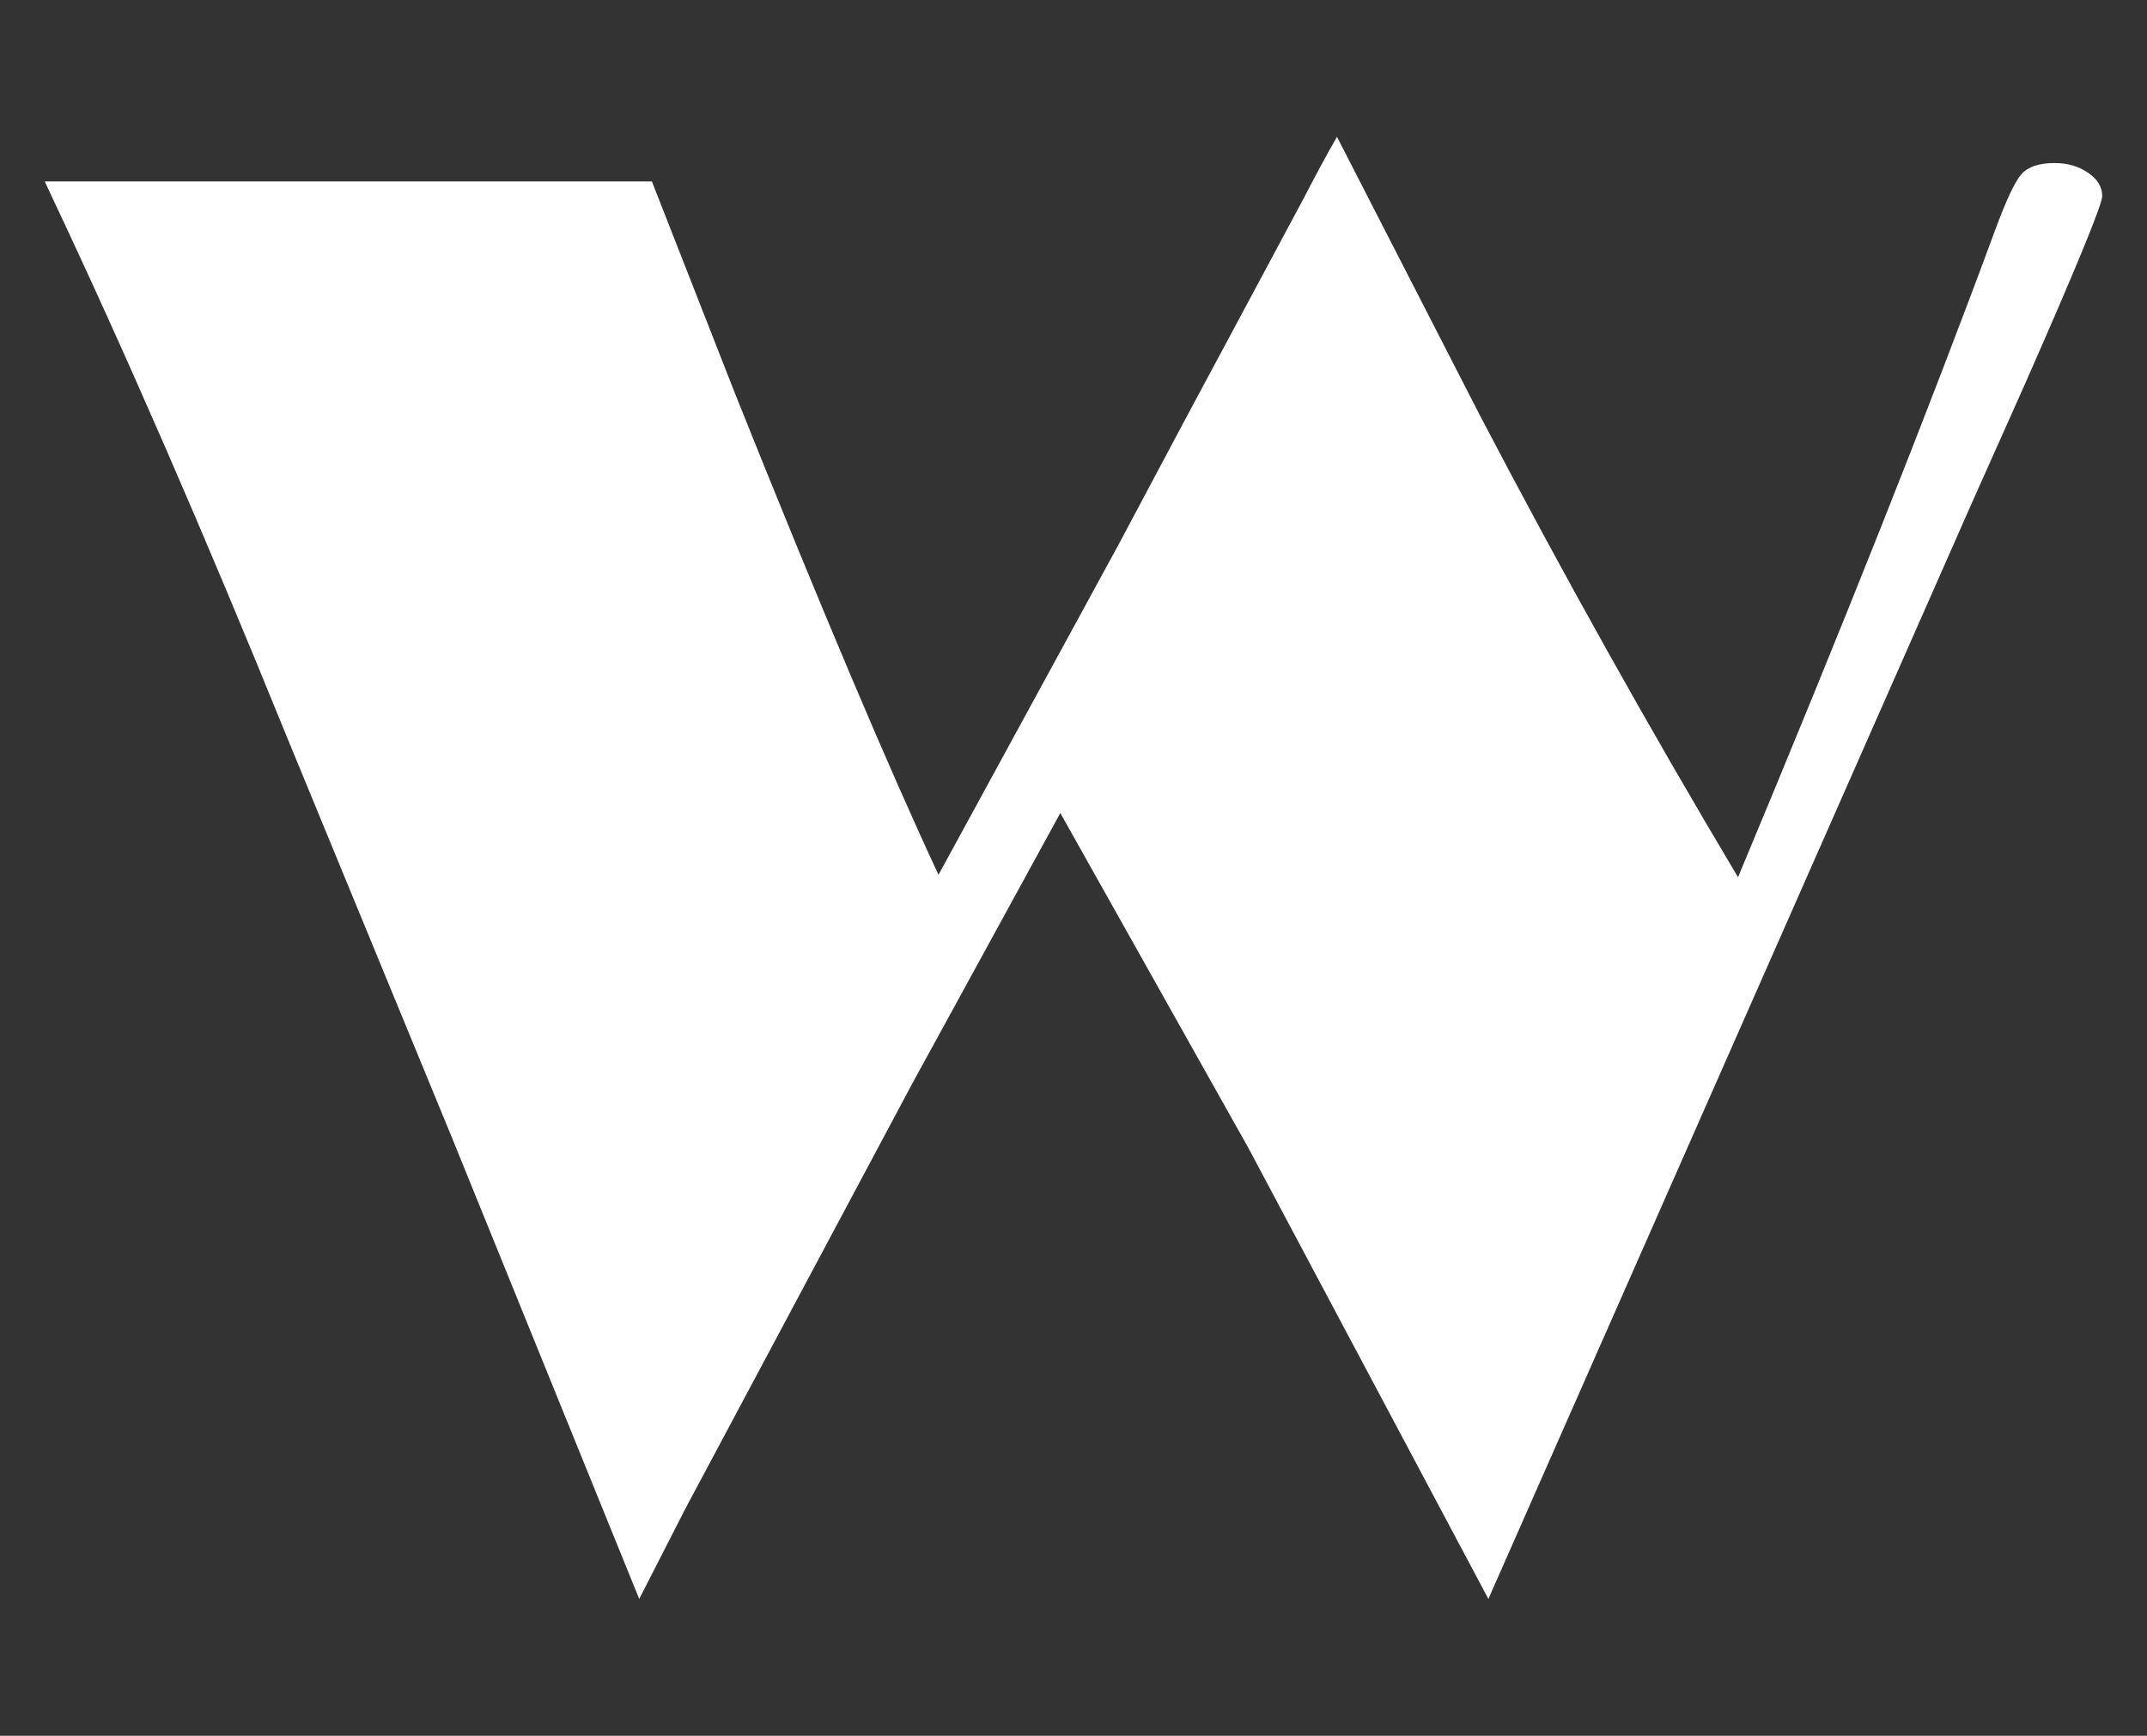 <?xml version="1.0" encoding="utf-8"?>
<!-- Generator: Adobe Illustrator 14.0.0, SVG Export Plug-In . SVG Version: 6.00 Build 43363)  -->
<!DOCTYPE svg PUBLIC "-//W3C//DTD SVG 1.1//EN" "http://www.w3.org/Graphics/SVG/1.1/DTD/svg11.dtd">
<svg version="1.1" xmlns="http://www.w3.org/2000/svg" xmlns:xlink="http://www.w3.org/1999/xlink" x="0px" y="0px" width="230px"
	 height="186px" viewBox="0 0 230 186" enable-background="new 0 0 230 186" xml:space="preserve">
<rect x="0" y="0" width="230" height="186" fill="#333333" stroke="none"/>
<g id="图层_2">
</g>
<g id="图层_3">
	<path fill="#FFFFFF" d="M186.188,94c11.193-26.787,20.377-49.91,27.551-69.365c1.178-3.184,2.113-5.176,2.807-5.969
		c0.702-0.797,1.889-1.196,3.552-1.196c1.387,0,2.582,0.347,3.587,1.04c1.014,0.693,1.517,1.525,1.517,2.495
		c0,0.901-2.703,7.485-8.101,19.753l-6.03,13.516l-51.626,117.062l-25.688-48.285l-20.169-35.929l-15.906,29.076l-24.215,45.379
		l-4.99,9.76L48.393,121.85L30.712,78.913C21.961,57.358,13.54,37.986,5.423,20.797l-0.624-1.352h65.038l8.958,22.859
		c9.148,22.859,16.408,40.004,21.745,51.435l19.26-35.33l7.078-13.303l4.791-8.936l8.014-14.962
		c1.247-2.421,2.426-4.604,3.543-6.545l15.396,30.011C167.501,61.638,176.693,78.077,186.188,94z"/>
</g>
</svg>
